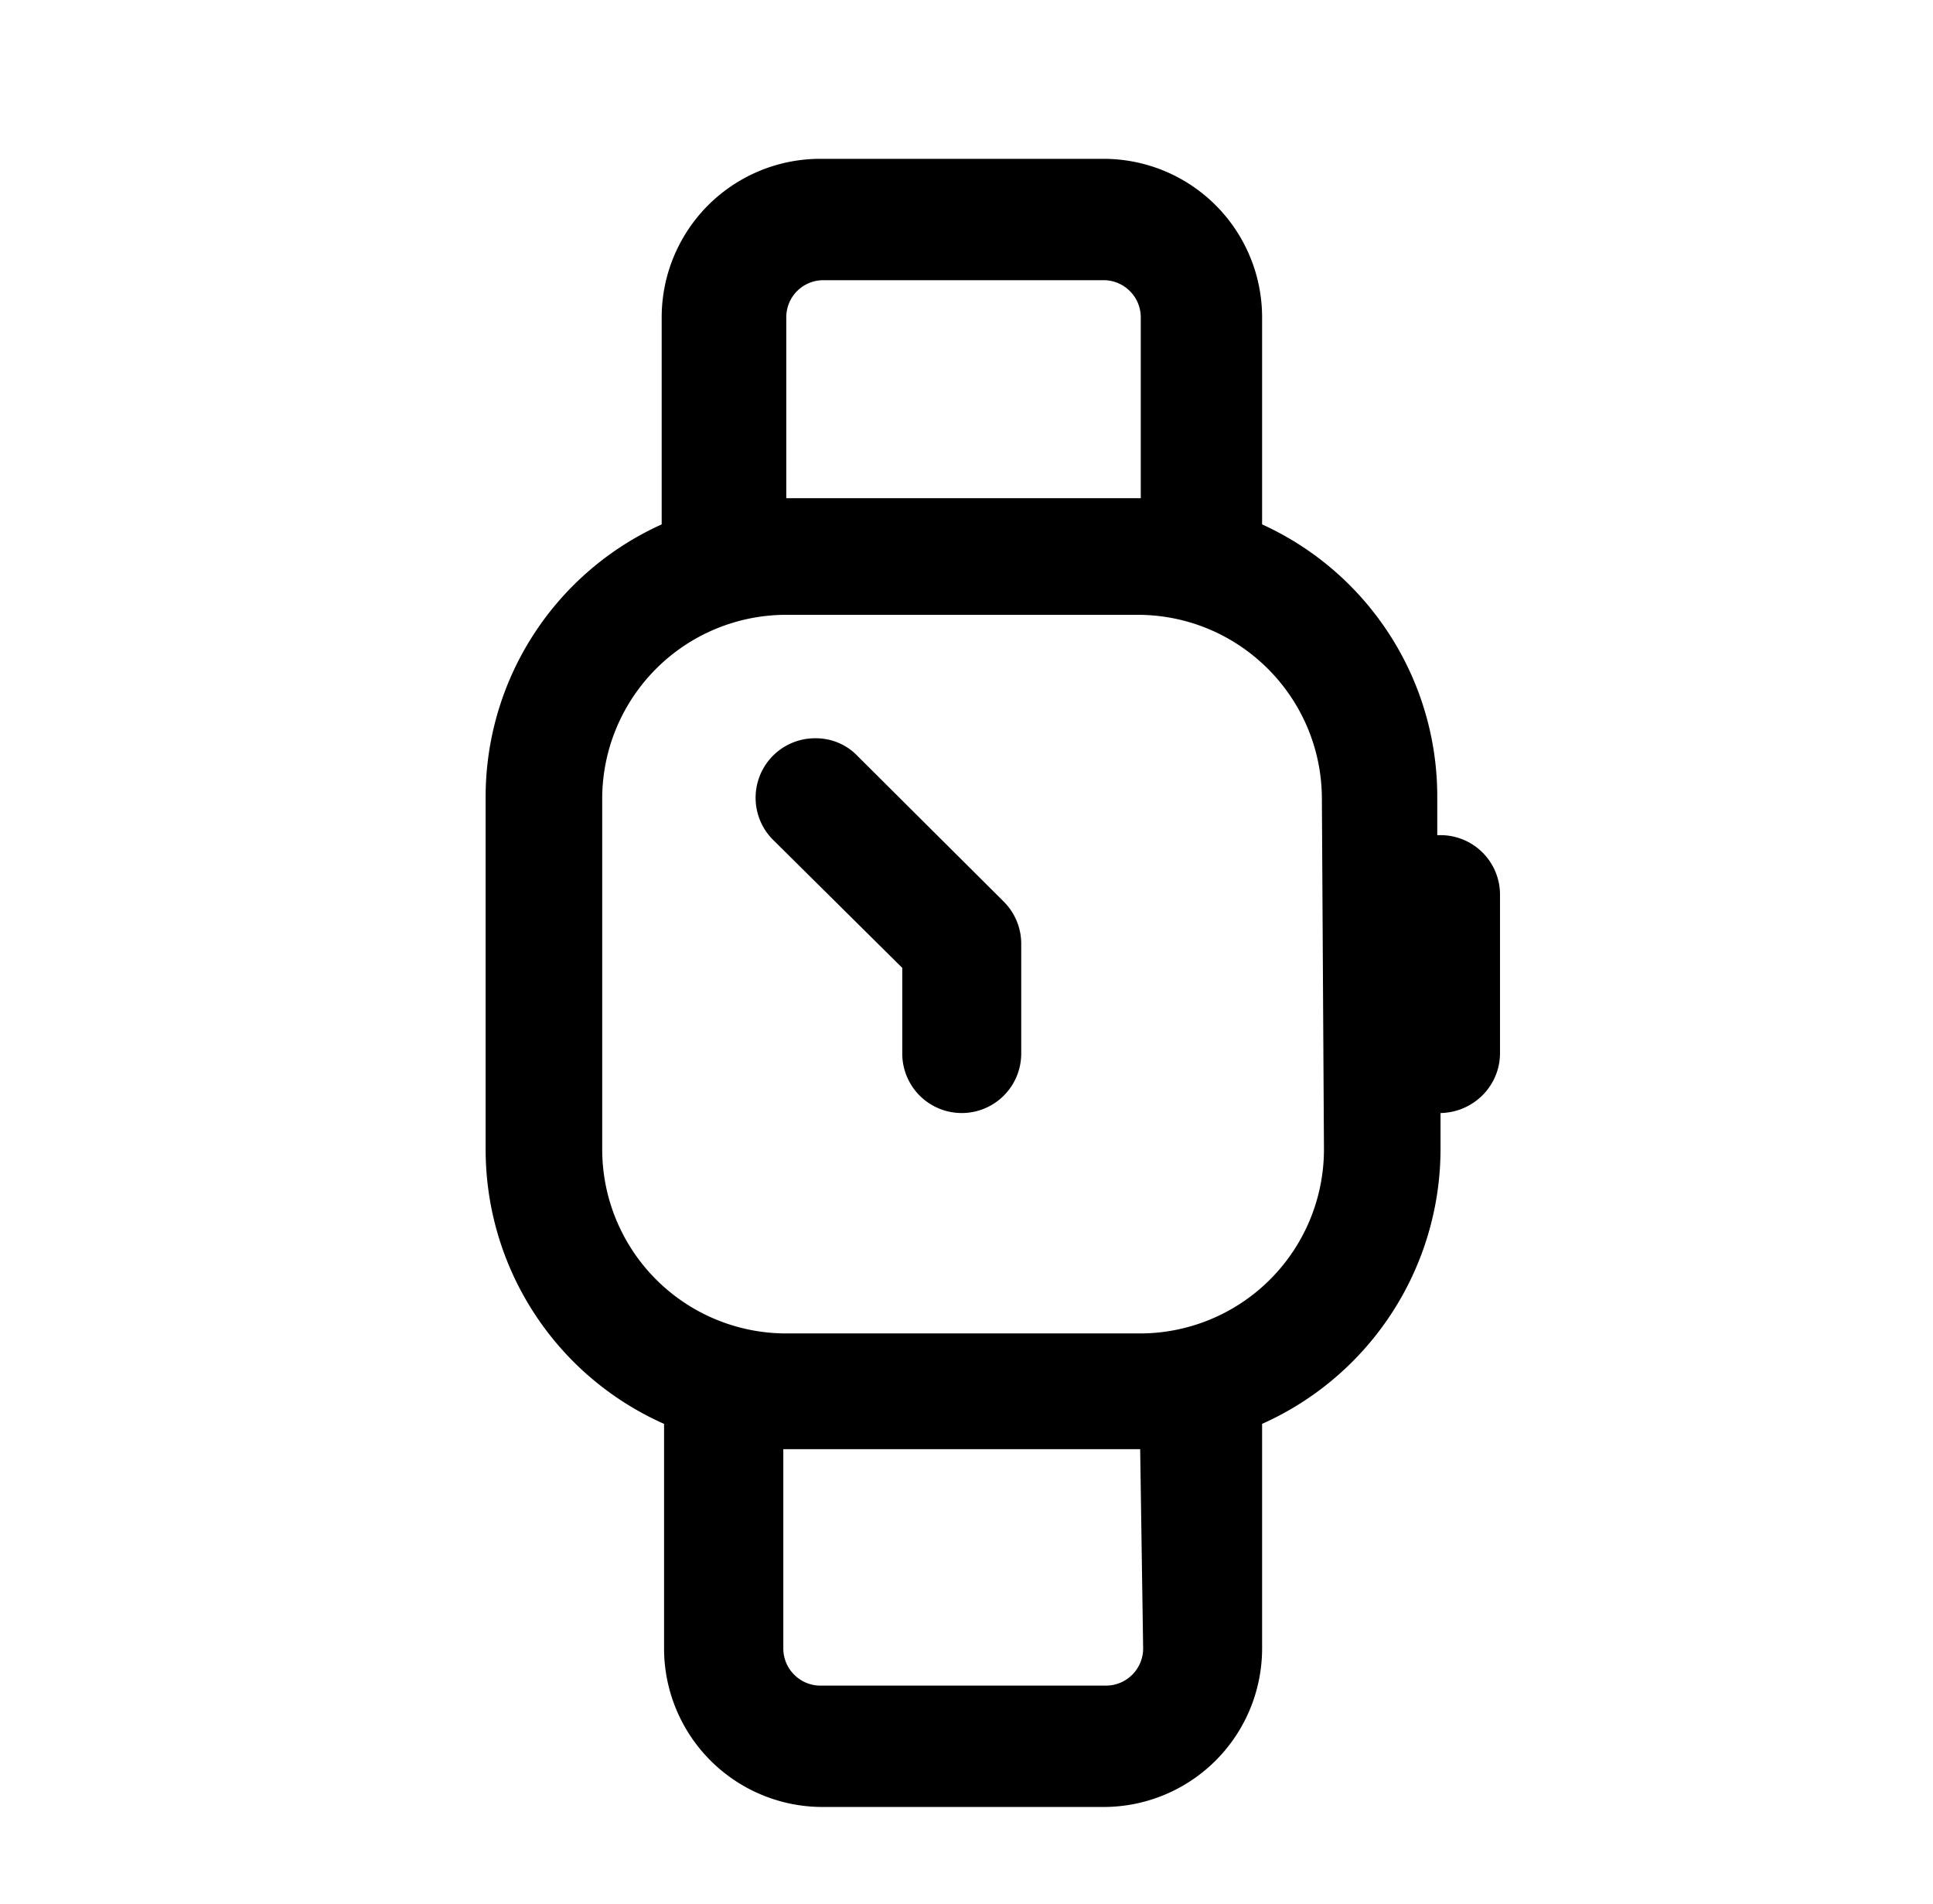 <svg width="65" height="64" xmlns="http://www.w3.org/2000/svg"><path d="M27.43 24.82c.53 0 1.04.21 1.41.6l4.9 4.88a2 2 0 0 1 .6 1.4v3.72a2 2 0 1 1-4 0v-2.88L26 28.24a2 2 0 0 1 1.42-3.42Z"/><path fill-rule="evenodd" clip-rule="evenodd" d="M48.33 28.08v-1.25c.02-3.96-2.29-7.56-5.89-9.2v-6.96a5.33 5.33 0 0 0-5.33-5.33h-9.52a5.33 5.33 0 0 0-5.34 5.33v6.96a10.05 10.05 0 0 0-5.92 9.2v11.81c0 4 2.35 7.61 6 9.23v7.55a5.33 5.33 0 0 0 5.34 5.33h9.44a5.33 5.33 0 0 0 5.33-5.33v-7.55a10.13 10.13 0 0 0 6-9.23v-1.22c1.1-.02 1.99-.9 2-2v-5.34a2 2 0 0 0-2.1-2ZM26.44 10.67c0-.7.56-1.25 1.25-1.25h9.42c.69 0 1.25.56 1.25 1.25v6.08H26.44v-6.08Zm10.75 46c.69 0 1.25-.56 1.25-1.25l-.1-6.7h-12v6.7c0 .69.56 1.25 1.25 1.25h9.6Zm7.33-18.03a6.19 6.19 0 0 1-6.19 6.19H26.44a6.19 6.19 0 0 1-6.19-6.19V26.83a6.19 6.19 0 0 1 6.2-6.16h11.8c3.41 0 6.18 2.75 6.2 6.16l.07 11.81Z"/></svg>